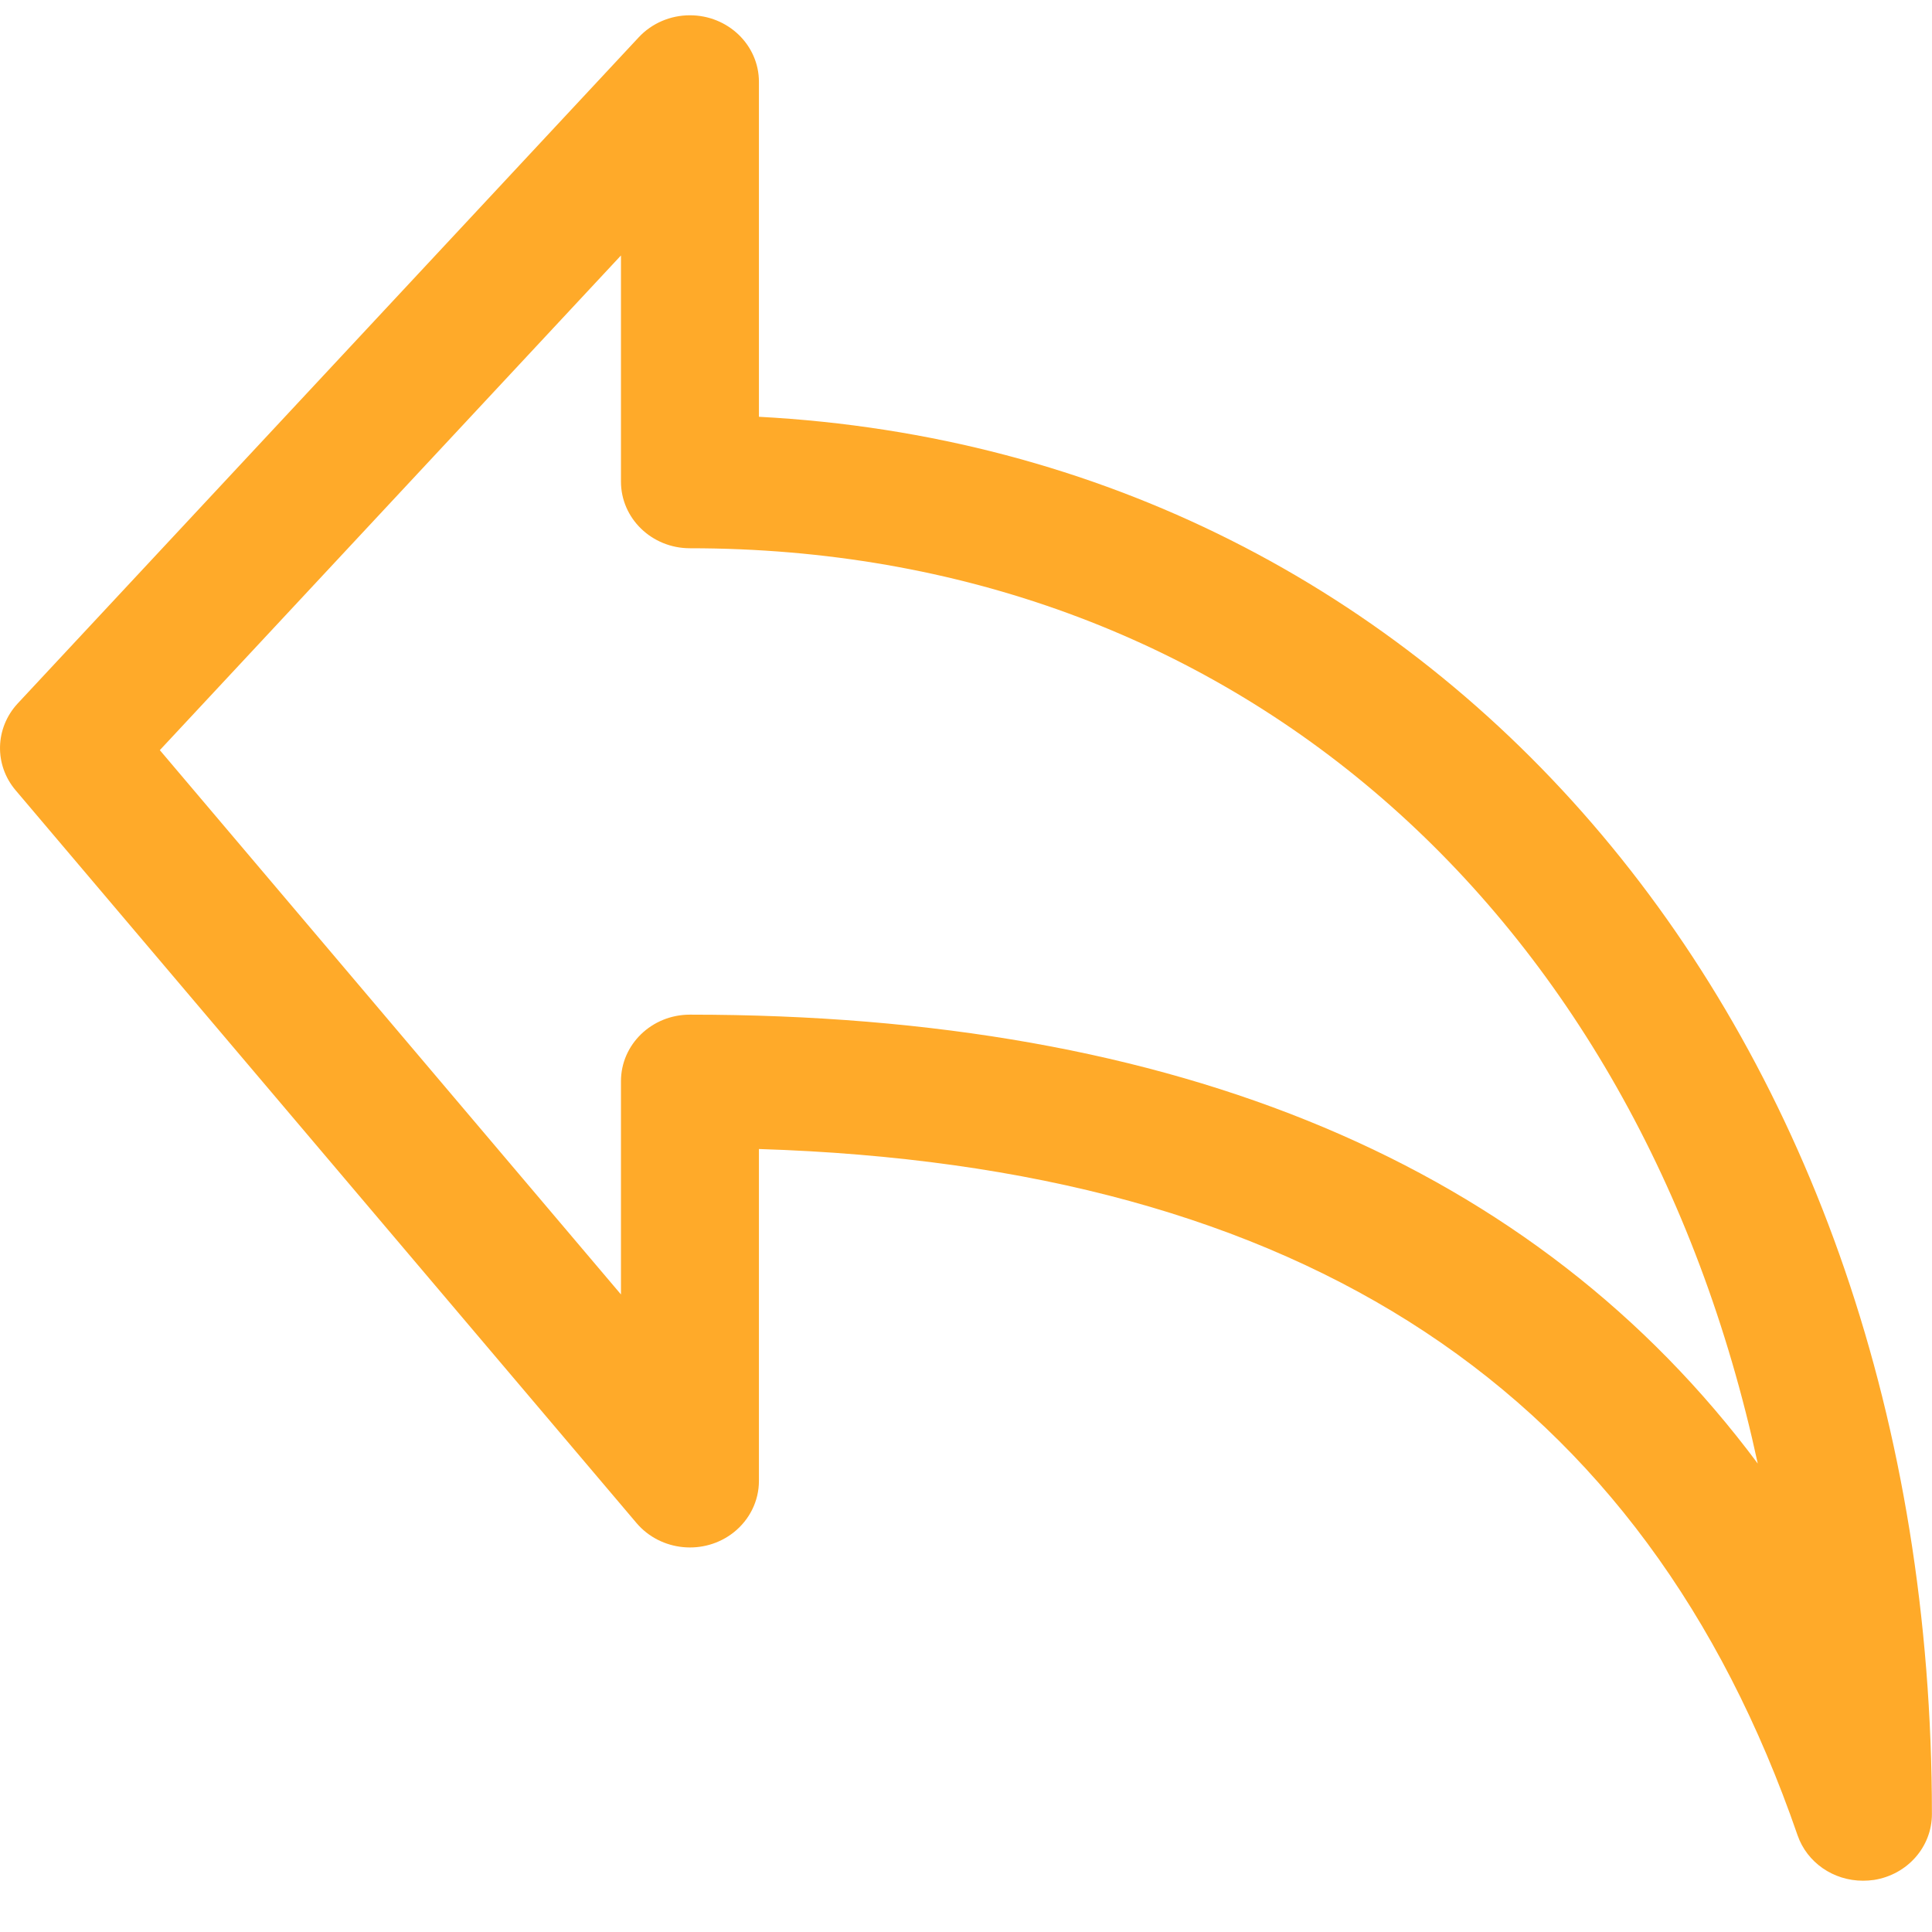 <svg width="22" height="22" viewBox="0 0 22 22" fill="none" xmlns="http://www.w3.org/2000/svg">
<path d="M8.642 4.746V0.932C8.642 0.513 8.29 0.174 7.856 0.174C7.634 0.174 7.422 0.265 7.273 0.425L0.201 8.011C-0.057 8.29 -0.068 8.708 0.177 8.998L7.248 17.343C7.523 17.667 8.018 17.715 8.354 17.45C8.536 17.306 8.642 17.091 8.642 16.864V13.084C14.849 13.279 18.723 15.841 20.469 20.898C20.576 21.208 20.876 21.416 21.214 21.416C21.256 21.416 21.298 21.413 21.34 21.407C21.72 21.347 21.999 21.03 21.999 20.658C21.999 11.724 16.429 5.16 8.642 4.746ZM7.856 11.554C7.422 11.554 7.071 11.893 7.071 12.312V14.74L1.82 8.542L7.071 2.909V5.484C7.071 5.903 7.422 6.243 7.856 6.243C14.032 6.243 18.654 10.369 20.016 16.666C17.487 13.27 13.415 11.554 7.856 11.554Z" fill="#FFAA29"/>
</svg>

